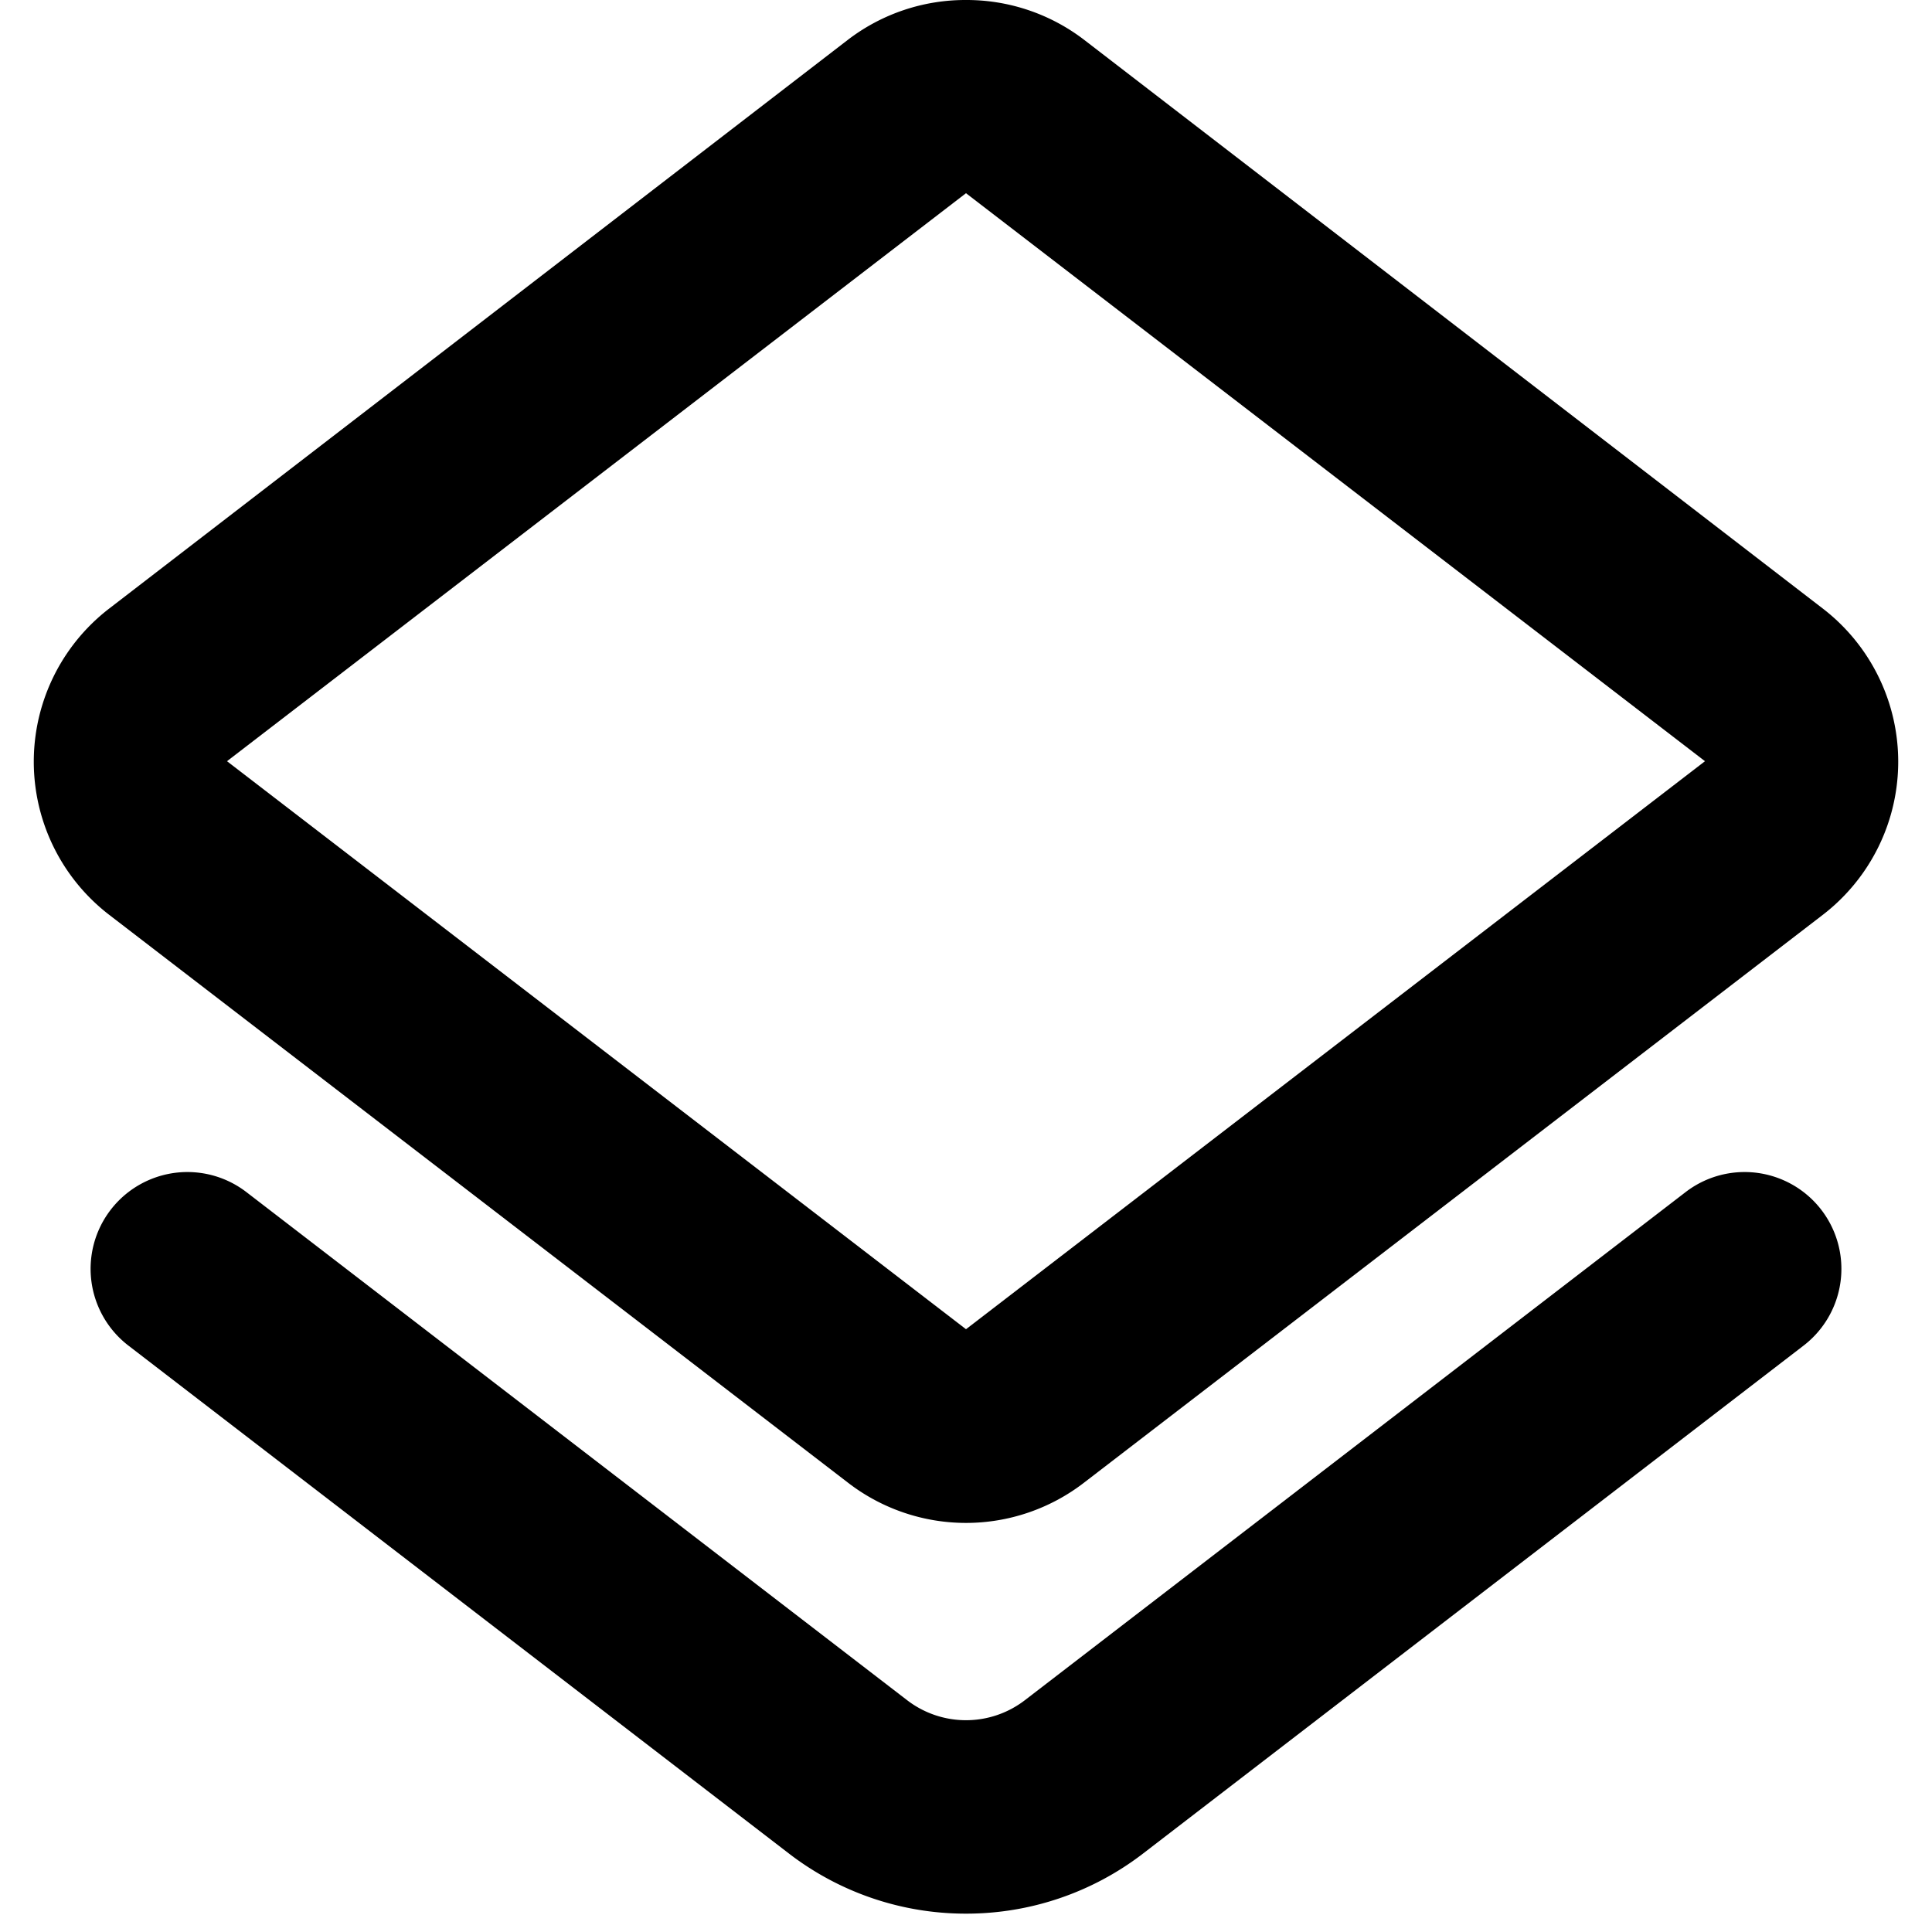 <svg id="Icons" xmlns="http://www.w3.org/2000/svg" viewBox="0 0 20 20">
  <title>X</title>
  <path d="M10,2l7.65,5.88L10,13.76,2.35,7.88,10,2h0m0-2A2,2,0,0,0,8.78.41L1.13,6.3a2,2,0,0,0,0,3.17l7.65,5.88a2,2,0,0,0,2.44,0l7.65-5.88a2,2,0,0,0,0-3.17L11.22.41A2,2,0,0,0,10,0Z"/>
  <path d="M10,19.81a3,3,0,0,1-1.83-.62L1.33,13.93a1,1,0,0,1,1.22-1.59L9.39,17.6a1,1,0,0,0,1.22,0l6.84-5.26a1,1,0,0,1,1.22,1.59l-6.84,5.26A3,3,0,0,1,10,19.81Z"/>
</svg>
